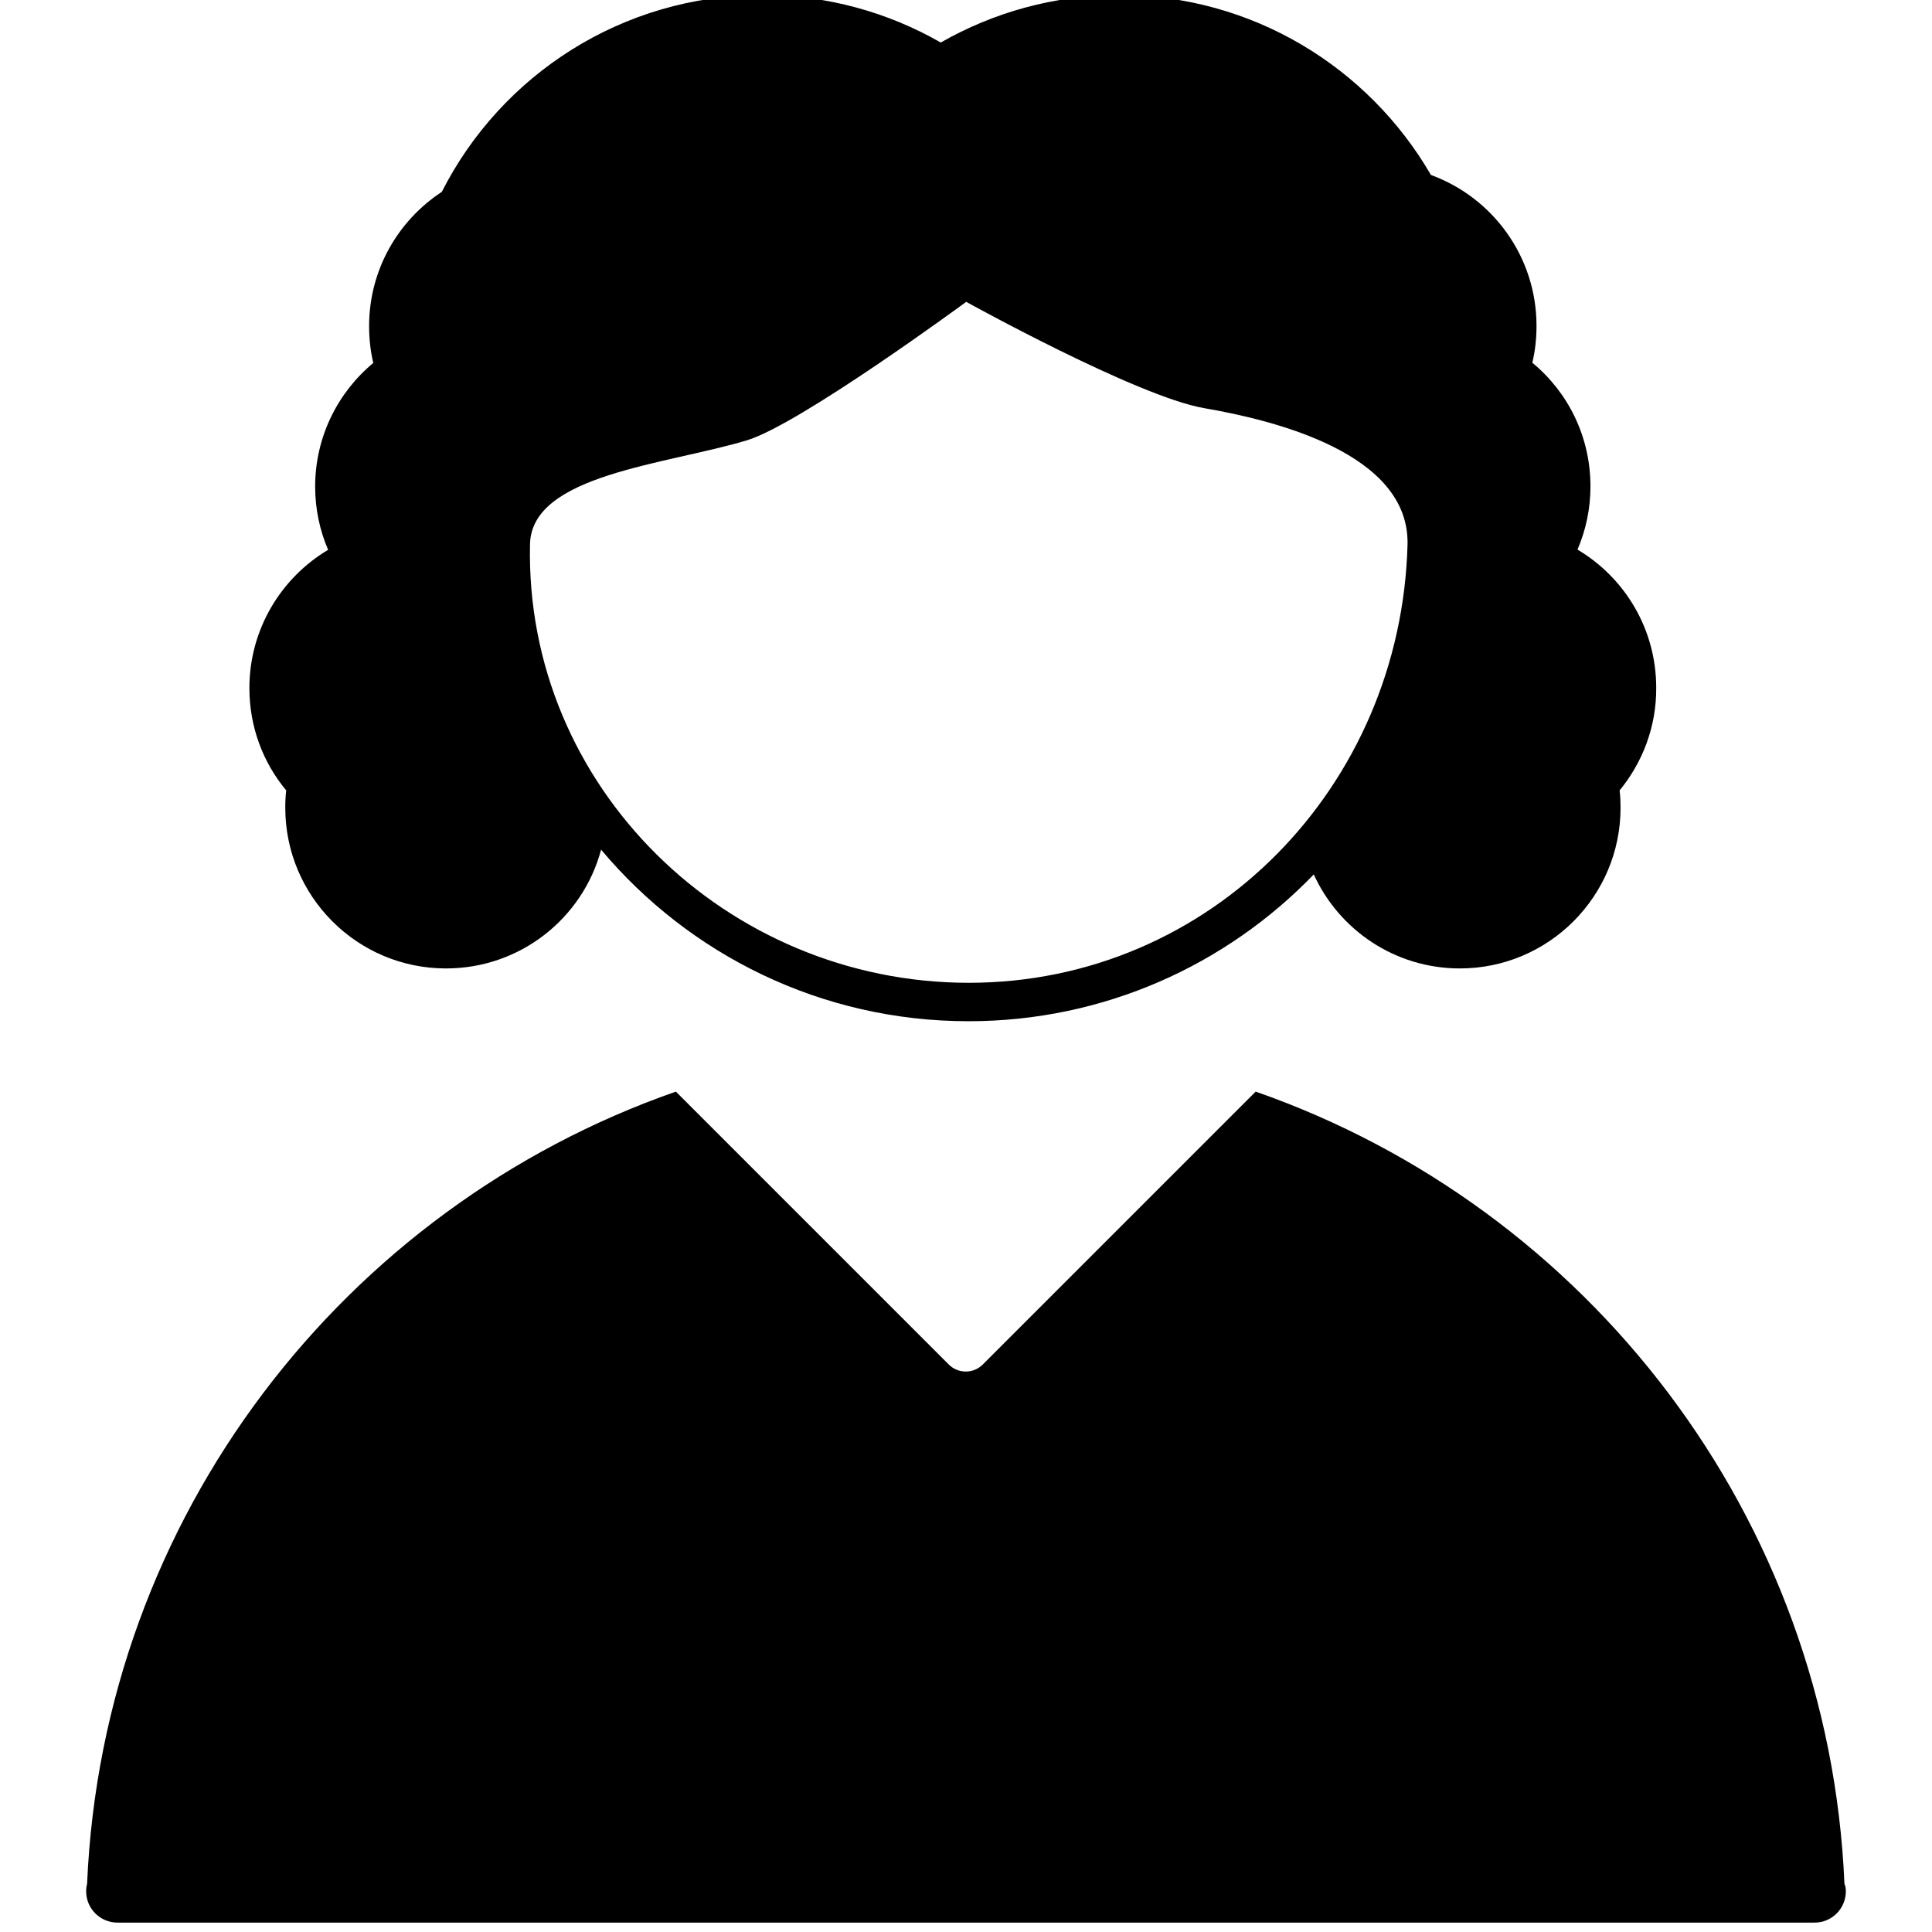 <?xml version="1.0" standalone="no"?><!DOCTYPE svg PUBLIC "-//W3C//DTD SVG 1.1//EN" "http://www.w3.org/Graphics/SVG/1.1/DTD/svg11.dtd"><svg class="icon" width="200px" height="200.00px" viewBox="0 0 1024 1024" version="1.1" xmlns="http://www.w3.org/2000/svg"><path d="M978.333 1002.452c0 9.081-7.363 16.567-16.567 16.567h-899.532c-9.081 0-16.567-7.363-16.567-16.567 0-1.35 0.123-2.577 0.491-3.927 8.345-194.755 136.218-358.586 312.075-419.945l144.686 144.686c4.909 4.909 13.008 4.909 17.917 0l144.686-144.686c175.857 61.36 303.73 225.19 312.075 419.945 0.614 1.227 0.736 2.577 0.736 3.927z m-119.897-583.53c0.368 3.068 0.491 6.136 0.491 9.204 0 47.001-38.166 85.167-85.167 85.167-34.484 0-64.059-20.494-77.436-49.824-46.265 47.983-111.184 77.804-182.974 77.804-78.172 0-148.122-35.343-194.755-90.935-9.695 36.325-42.829 62.955-82.222 62.955-47.001 0-85.167-38.166-85.167-85.167 0-3.068 0.123-6.259 0.491-9.204-12.272-14.726-19.512-33.625-19.512-54.242 0-31.171 16.813-58.414 41.725-73.263-4.418-10.308-6.872-21.599-6.872-33.502 0-26.385 12.026-49.947 30.803-65.532-1.473-6.259-2.209-12.763-2.209-19.512 0-29.821 15.34-55.96 38.534-71.177 31.416-61.973 95.721-104.311 169.843-104.311 34.484 0 66.759 9.204 94.617 25.157 27.857-15.953 60.255-25.157 94.617-25.157 70.564 0 132.169 38.411 165.18 95.353 32.643 11.904 55.96 43.197 55.96 80.013 0 6.75-0.736 13.254-2.209 19.512 18.899 15.585 30.803 39.147 30.803 65.532 0 11.904-2.454 23.194-6.872 33.502 25.035 14.849 41.725 42.093 41.725 73.263 0.123 20.617-7.24 39.516-19.39 54.365zM638.155 216.313c-35.466-6.136-126.033-56.328-126.033-56.328s-88.235 64.918-116.215 73.386c-43.32 13.008-114.252 18.162-114.988 55.101-2.823 128.364 104.066 232.43 232.553 232.43 128.364 0 229.239-104.066 232.553-232.43 0.982-48.351-70.809-65.777-107.87-72.159z" /></svg>